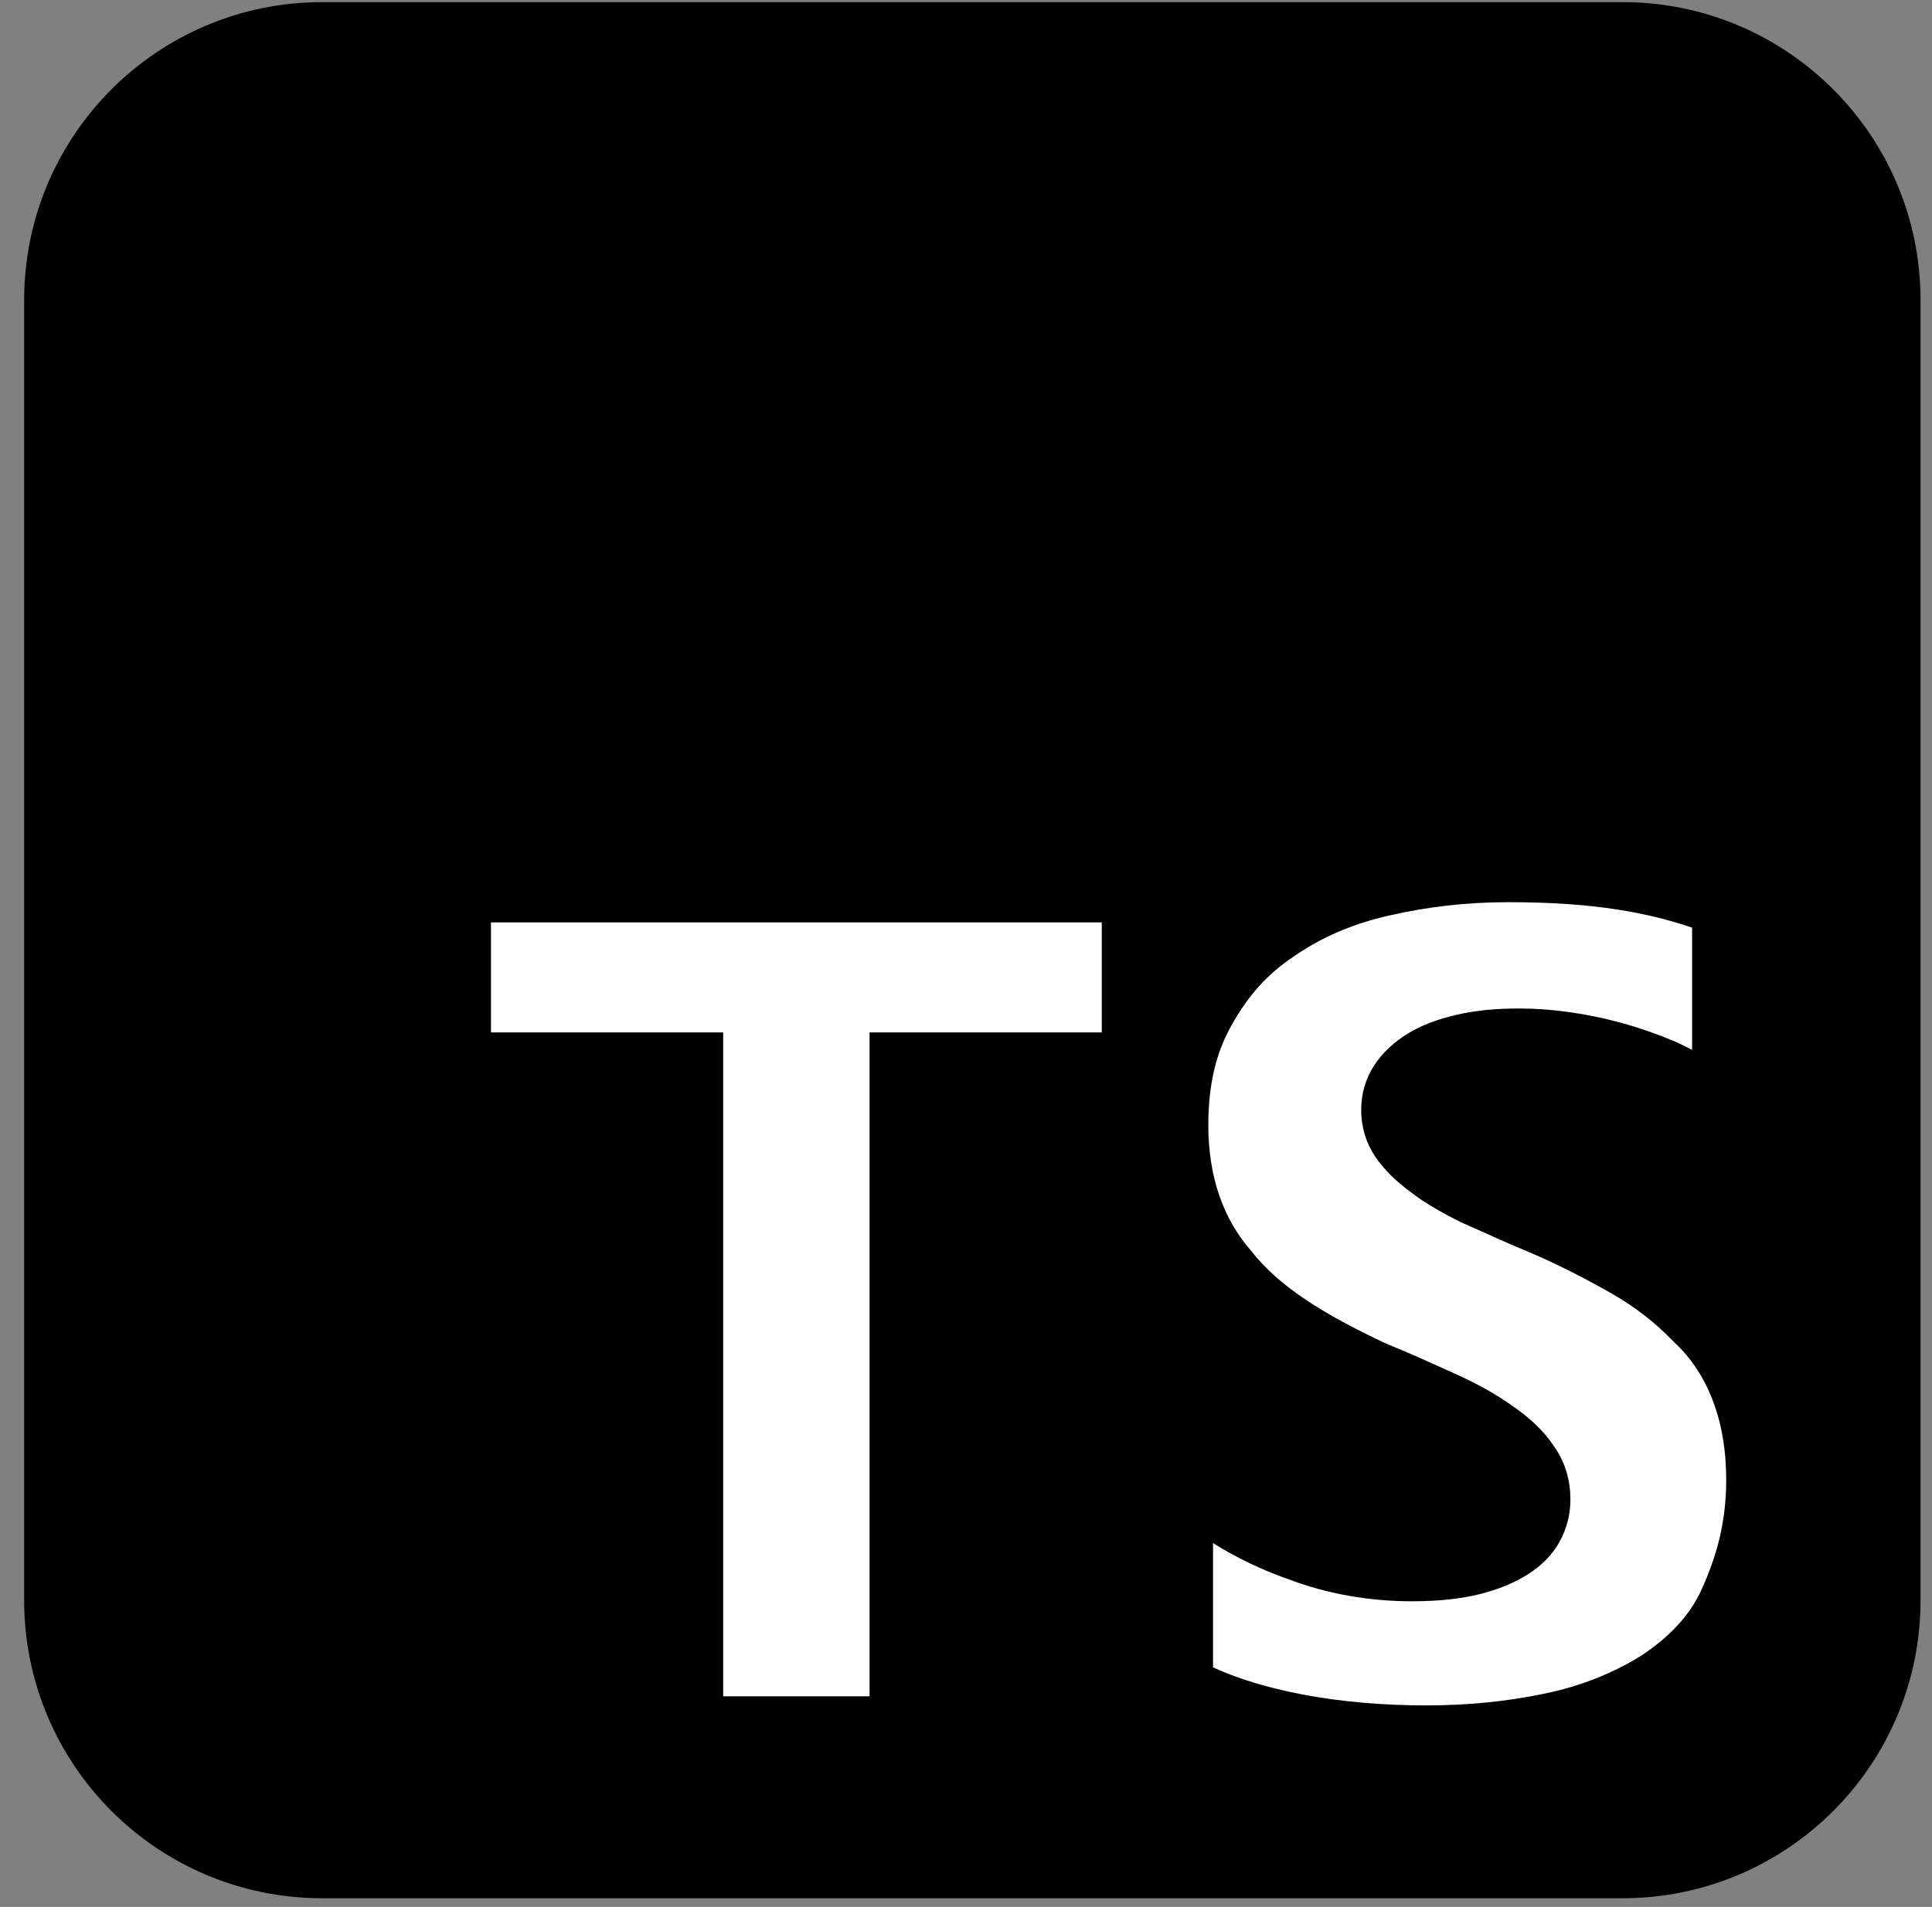 <svg width="78" height="77" viewBox="0 0 78 77" fill="none" xmlns="http://www.w3.org/2000/svg">
<rect x="0" y="0" width="78" height="77" fill="#808080" stroke="none"/>
<path d="M65.506 0.867H13.006C6.793 0.867 1.756 5.904 1.756 12.117V64.617C1.756 70.83 6.793 75.867 13.006 75.867H65.506C71.72 75.867 76.756 70.83 76.756 64.617V12.117C76.756 5.904 71.72 0.867 65.506 0.867Z" fill="black" stroke="black" stroke-width="1.562"/>
<path d="M35.887 42.469H45.262V36.463H19.041V42.469H28.416V69.275H35.887V42.469ZM48.192 67.811C49.378 68.426 50.829 68.88 52.44 69.188C54.051 69.495 55.809 69.642 57.567 69.642C59.325 69.642 60.936 69.481 62.547 69.144C64.159 68.807 65.477 68.25 66.649 67.532C67.835 66.756 68.846 65.774 69.432 64.456C70.018 63.138 70.472 61.673 70.472 59.769C70.472 58.435 70.267 57.278 69.872 56.253C69.476 55.227 68.905 54.349 68.114 53.616C67.367 52.84 66.502 52.151 65.477 51.565C64.452 50.98 63.28 50.364 61.961 49.808C60.995 49.412 60.204 49.031 59.325 48.65C58.563 48.27 57.904 47.889 57.42 47.508C56.878 47.112 56.468 46.702 56.175 46.277C55.882 45.838 55.736 45.355 55.736 44.812C55.736 44.315 55.866 43.86 56.131 43.45C56.397 43.04 56.761 42.703 57.23 42.41C57.699 42.117 58.285 41.898 58.988 41.736C59.676 41.575 60.438 41.502 61.331 41.502C61.947 41.502 62.591 41.547 63.236 41.64C63.91 41.732 64.598 41.874 65.287 42.065C65.975 42.255 66.649 42.489 67.337 42.782C67.982 43.075 68.582 43.412 69.095 43.793V36.908C67.982 36.483 66.751 36.161 65.433 35.956C64.115 35.751 62.65 35.648 60.892 35.648C59.134 35.648 57.523 35.839 55.912 36.205C54.3 36.571 52.982 37.157 51.81 37.963C50.623 38.754 49.759 39.721 49.027 41.039C48.338 42.27 48.002 43.676 48.002 45.434C48.002 47.631 48.631 49.535 49.906 51C51.166 52.611 53.128 53.783 55.619 54.955C56.629 55.365 57.523 55.775 58.402 56.171C59.281 56.566 60.013 56.977 60.599 57.401C61.229 57.826 61.727 58.295 62.064 58.793C62.43 59.291 62.621 59.877 62.621 60.551C62.621 61.02 62.506 61.459 62.284 61.869C62.061 62.279 61.712 62.631 61.244 62.924C60.775 63.217 60.204 63.451 59.486 63.627C58.797 63.788 58.021 63.876 56.996 63.876C55.384 63.876 53.773 63.598 52.308 63.041C50.697 62.484 49.232 61.649 48.192 60.779V67.811Z" fill="white" stroke="black" stroke-width="1.562"/>
</svg>
